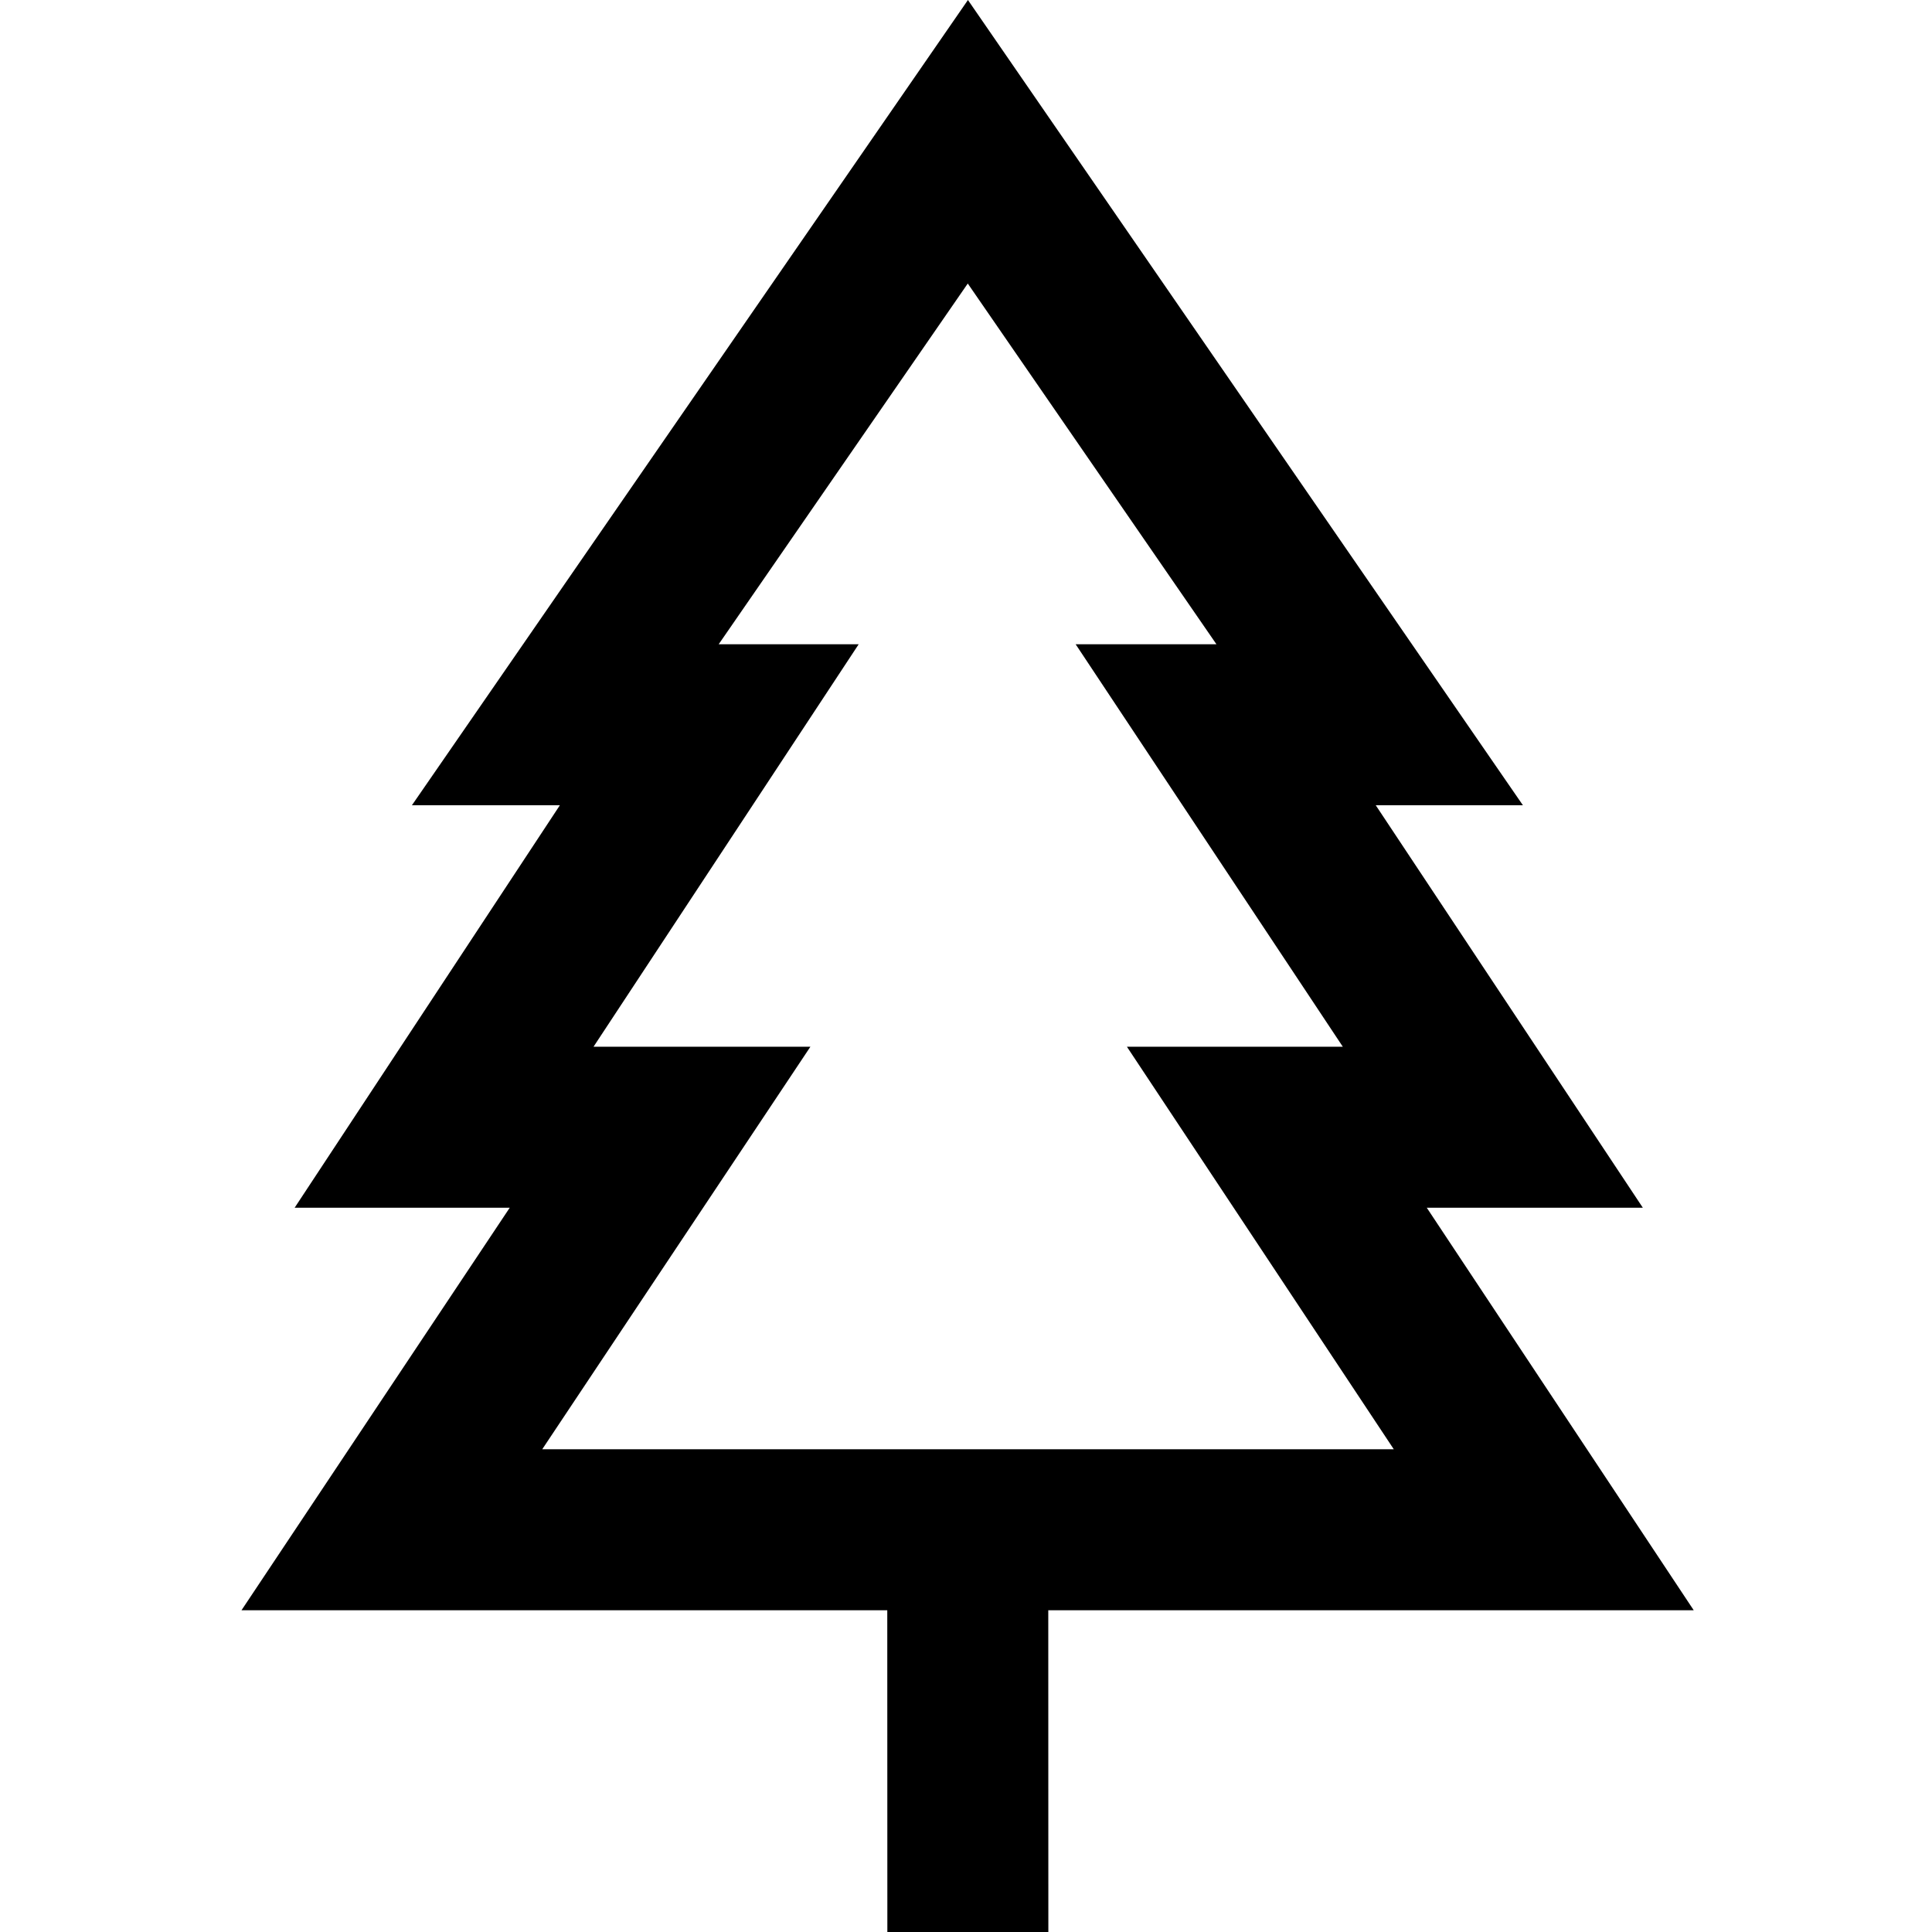 <svg width="24" height="24" xmlns="http://www.w3.org/2000/svg" fill-rule="evenodd" clip-rule="evenodd"><path d="M18.918 10.003h-1.828l3.318 5h-2.684l3.316 5h-8.018l.001 4h-2l-.001-4h-8.022l3.332-5h-2.672l3.295-5h-1.838l6.907-10.003 6.894 10.003zm-9.99-2h1.739l-3.294 5h2.694l-3.331 5h10.578l-3.315-5h2.682l-3.319-5h1.749l-3.089-4.481-3.094 4.481z"/></svg>